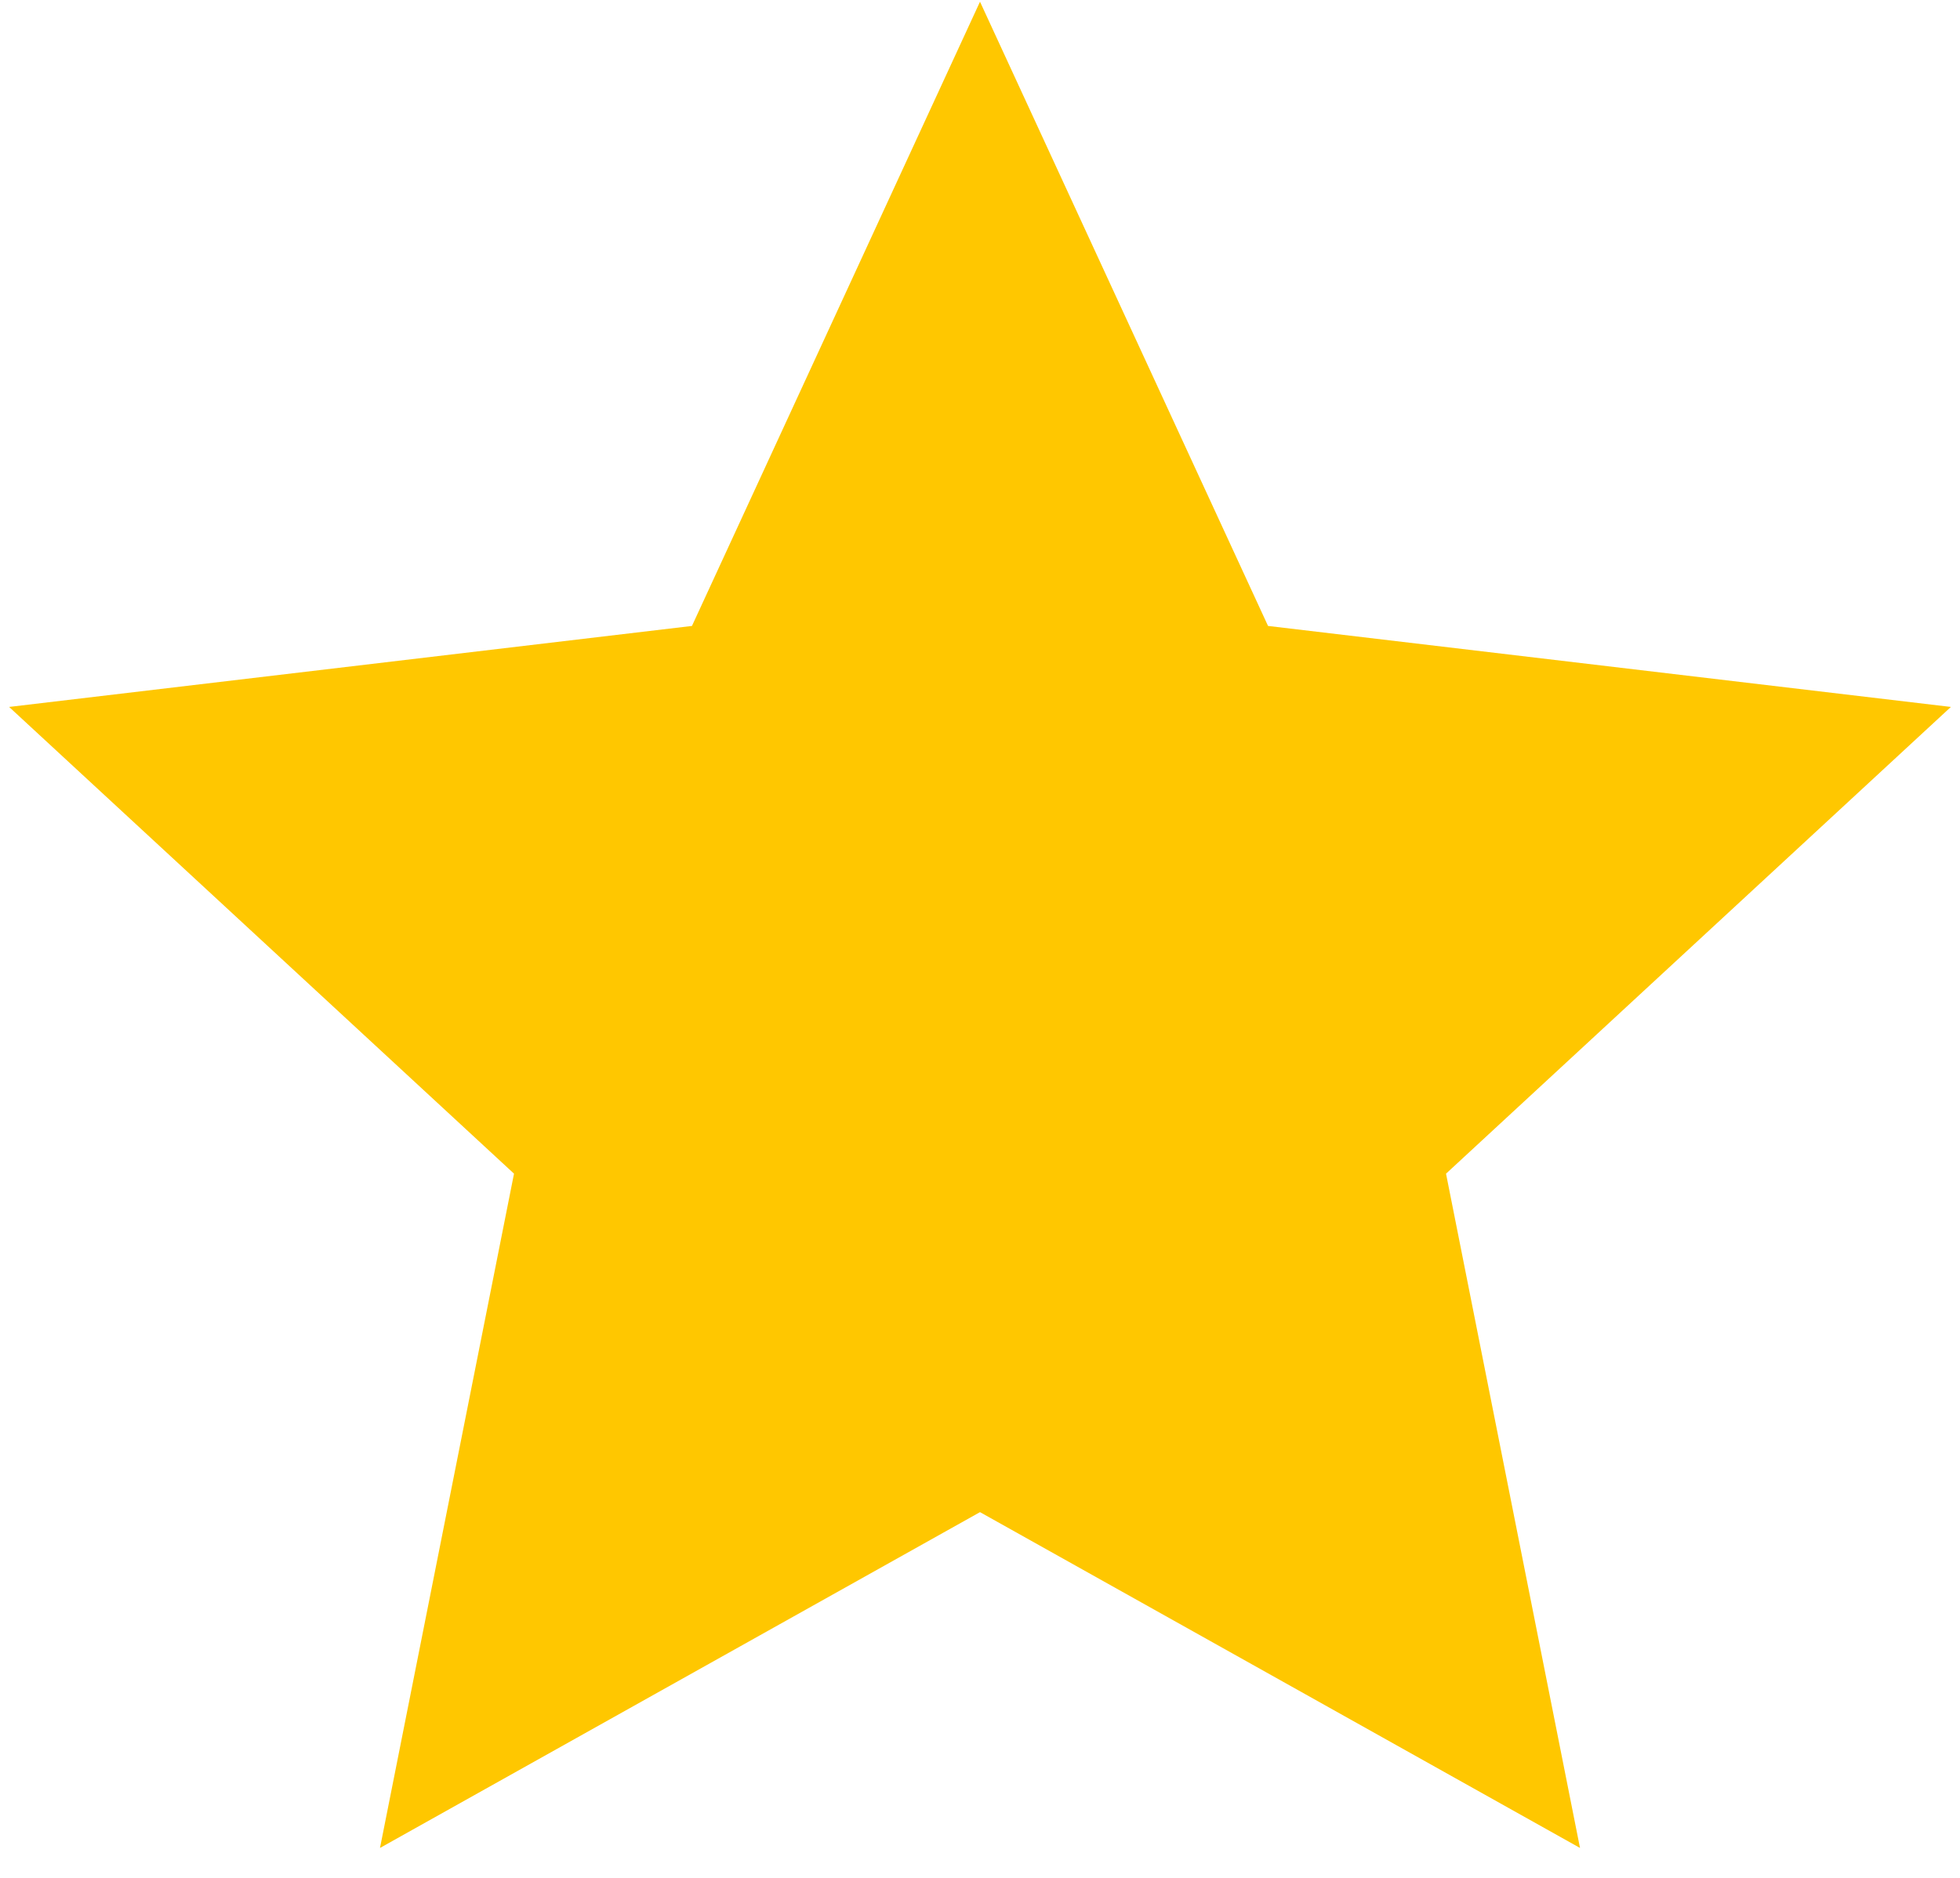 <svg width="48" height="46" viewBox="0 0 48 46" fill="none" xmlns="http://www.w3.org/2000/svg">
<path d="M24 37.041L9.306 45.267L12.588 28.75L0.223 17.317L16.946 15.333L24 0.042L31.054 15.333L47.777 17.317L35.413 28.75L38.694 45.267L24 37.041Z" fill="#FFC700"/>
</svg>
